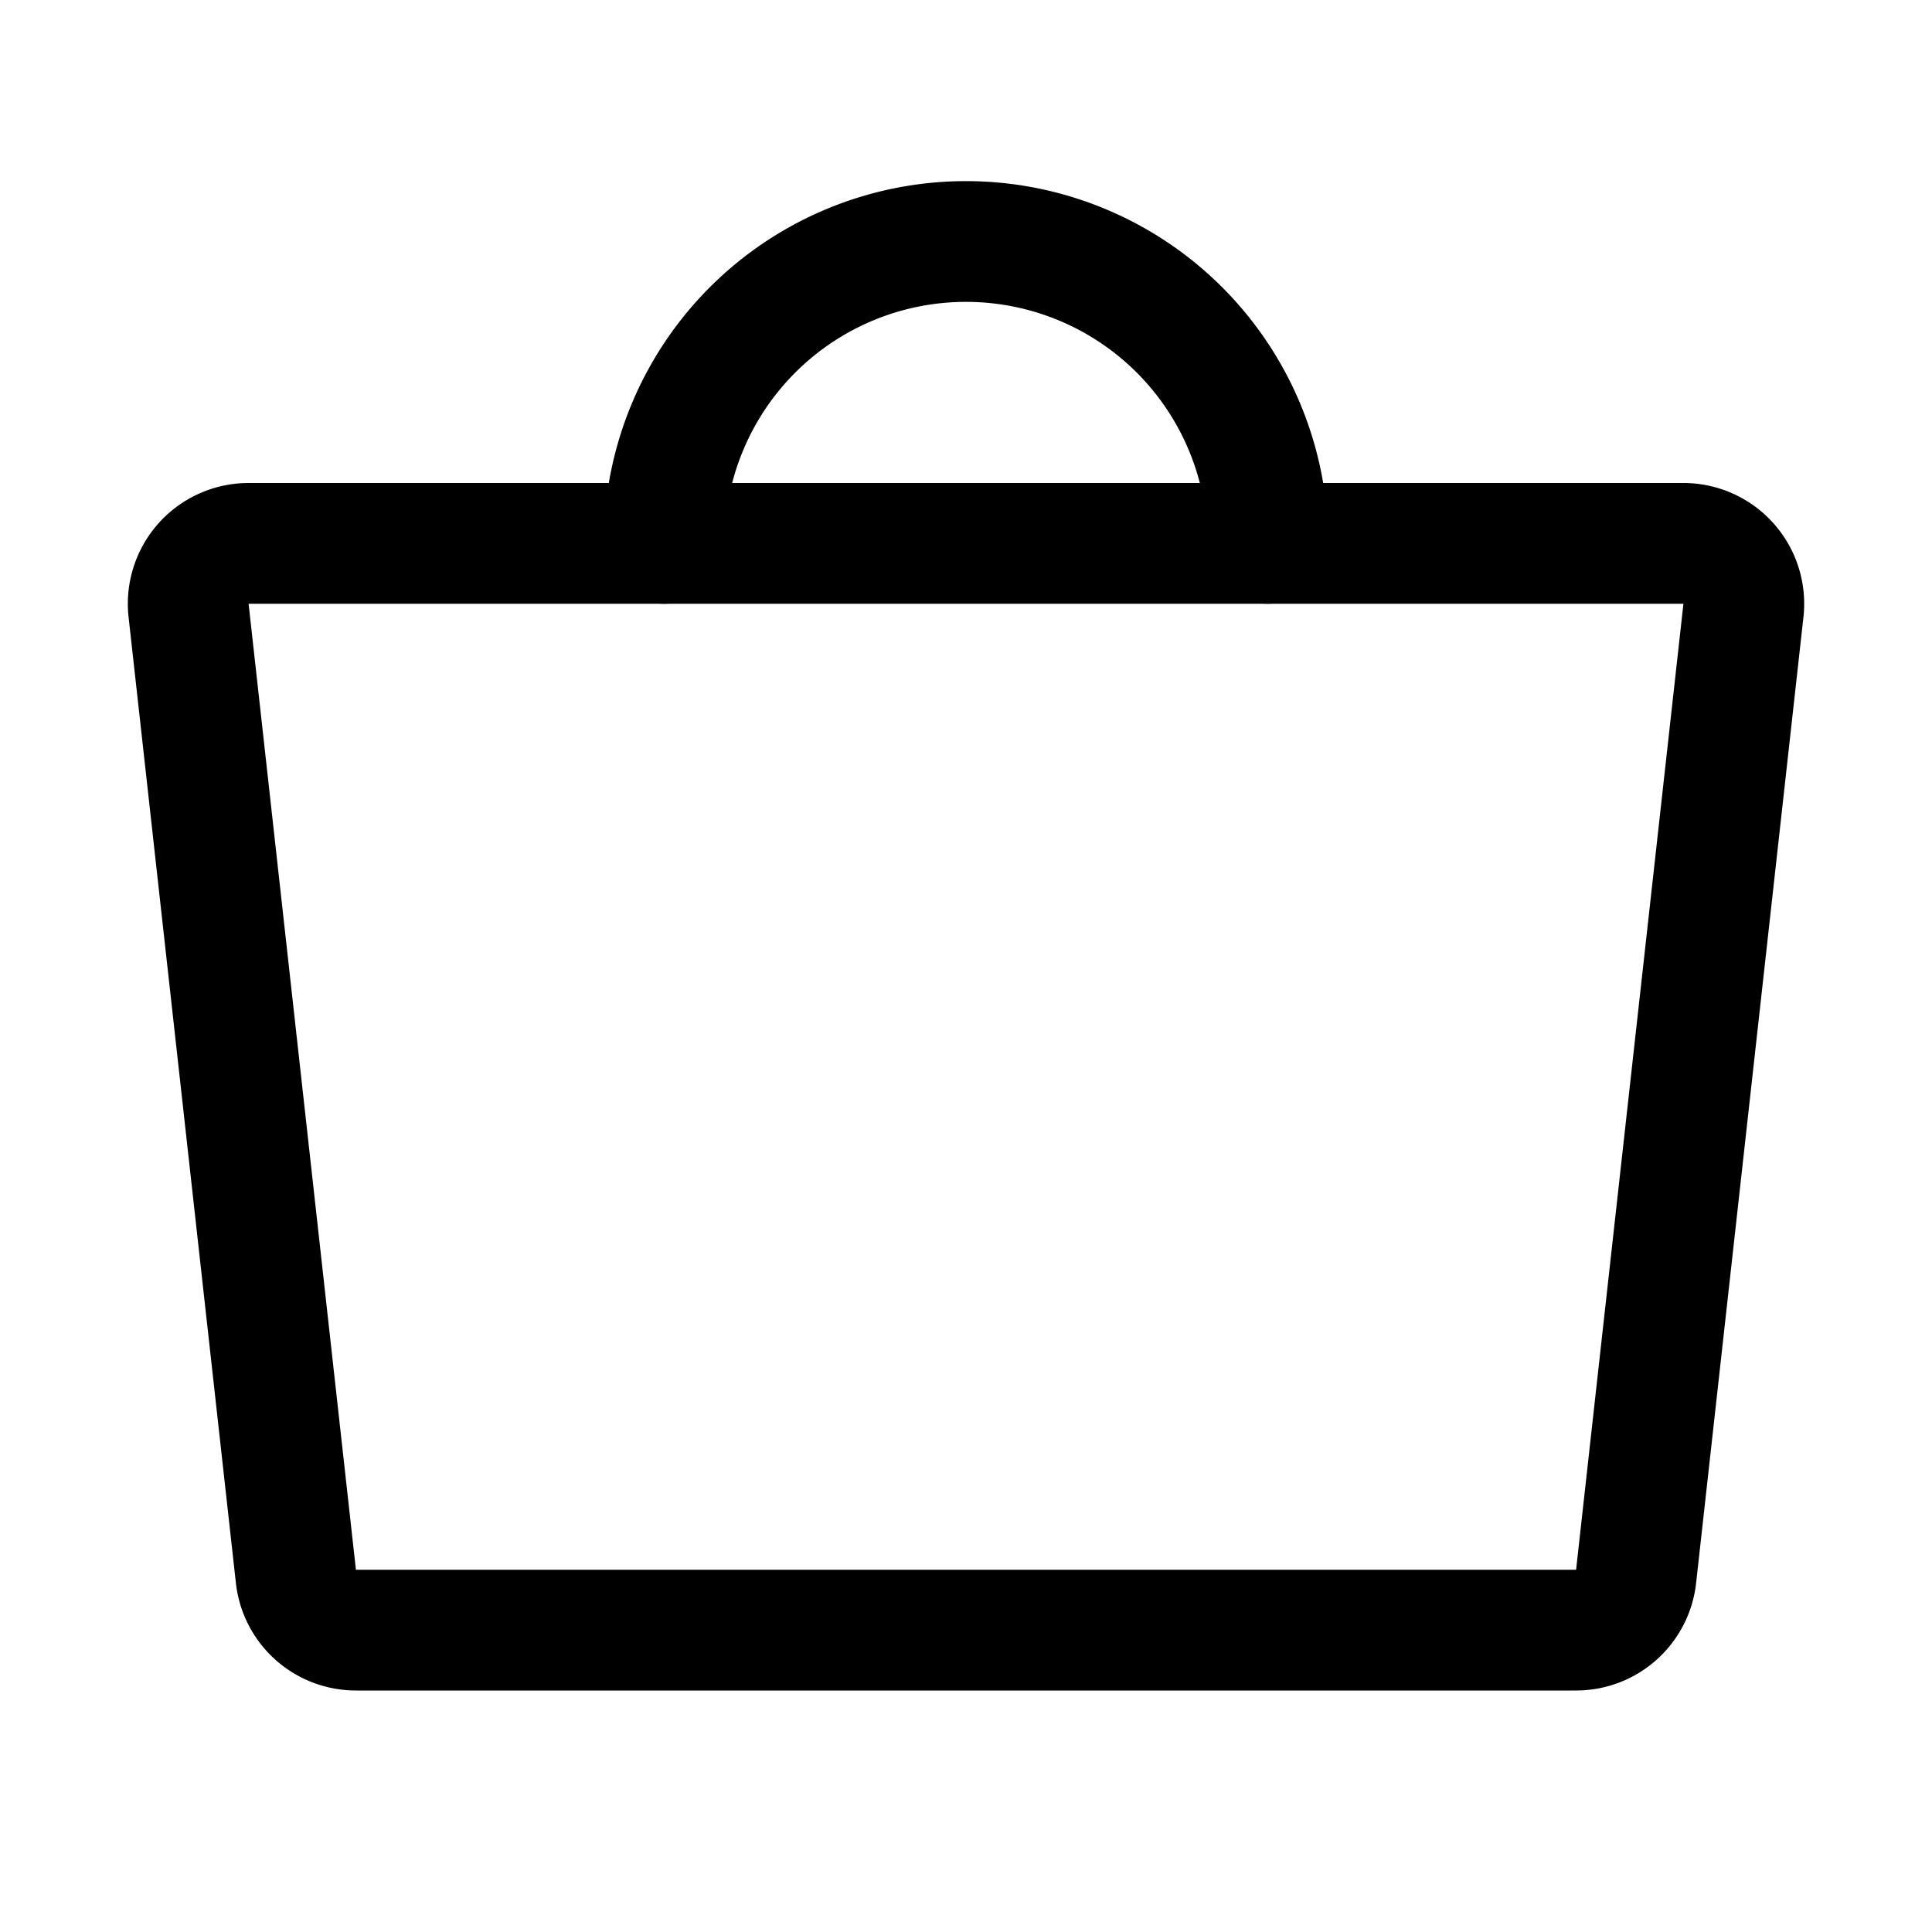 <svg viewBox="0 0 256 256" xmlns="http://www.w3.org/2000/svg"><g fill="none"><path d="m0 0h256v256h-256z"/><g stroke="#000" stroke-linecap="round" stroke-linejoin="round" stroke-width="16"><path d="m208.84 216h-161.679a8 8 0 0 1 -7.951-7.117l-14.222-128a8 8 0 0 1 7.951-8.883h190.124a8 8 0 0 1 7.951 8.883l-14.222 128a8 8 0 0 1 -7.951 7.117z"/><path d="m88 72a40 40 0 0 1 80 0"/></g></g></svg>